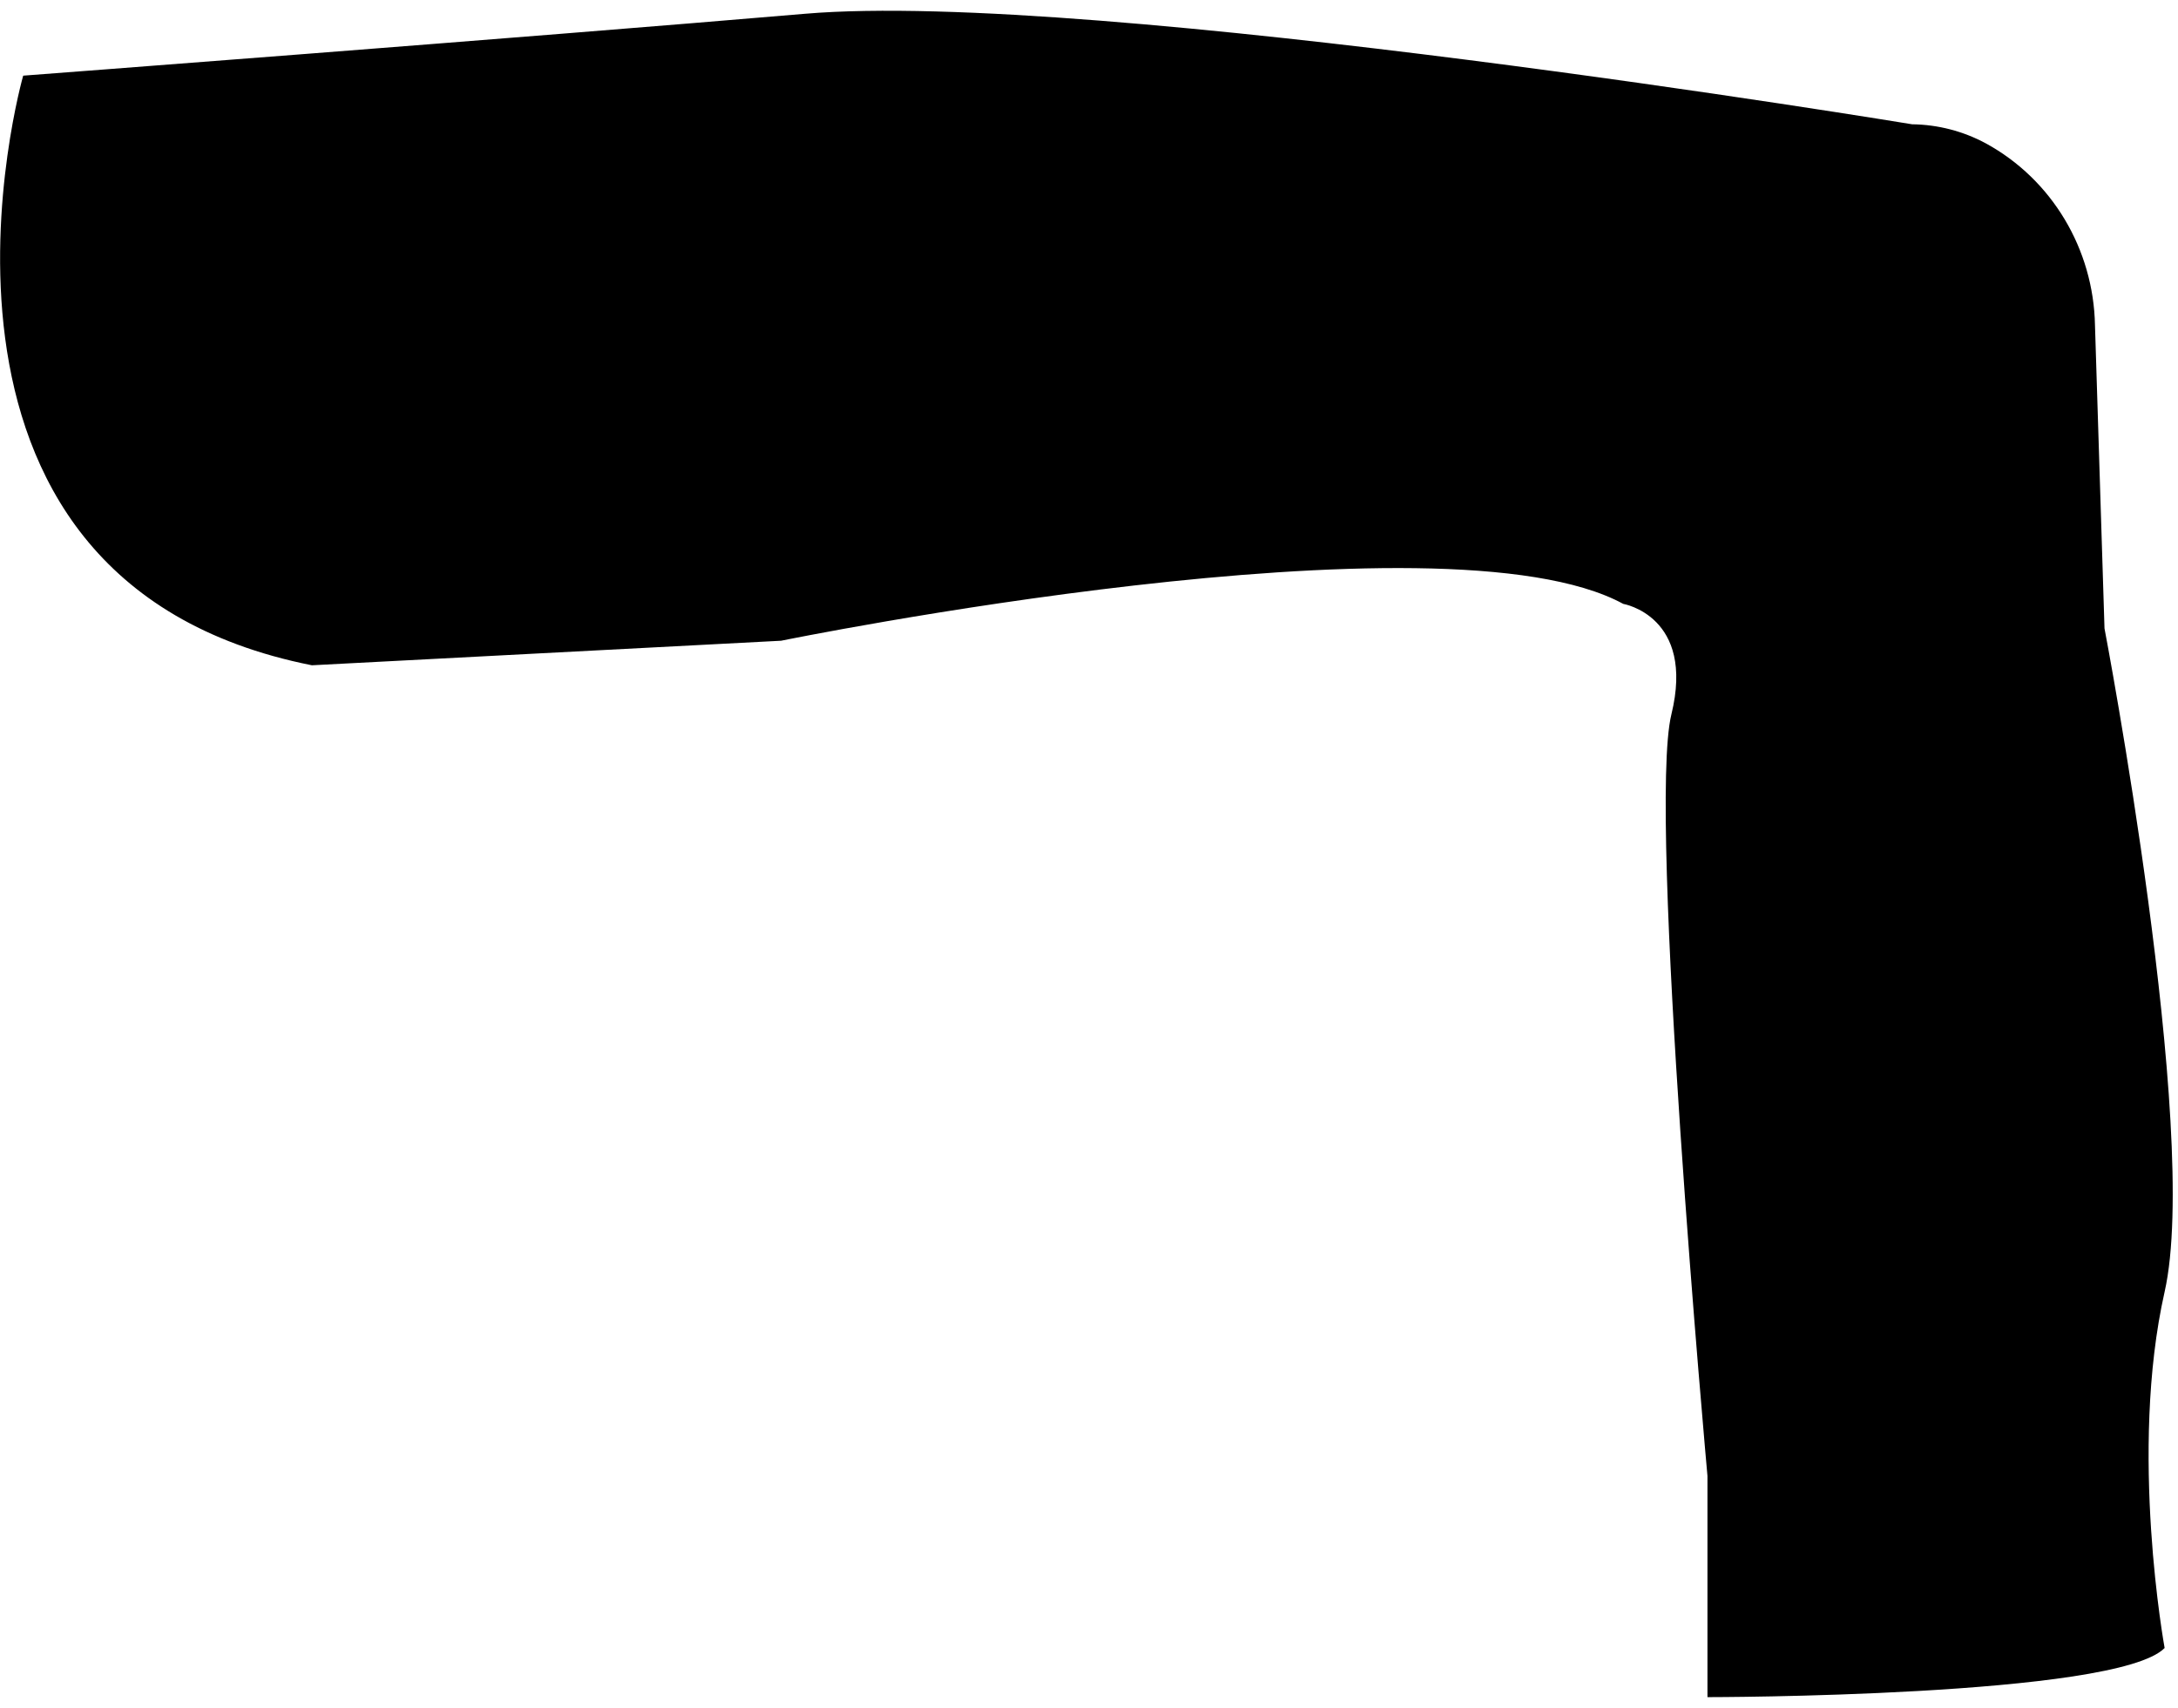 ﻿<?xml version="1.0" encoding="utf-8"?>
<svg version="1.1" xmlns:xlink="http://www.w3.org/1999/xlink" width="51px" height="40px" xmlns="http://www.w3.org/2000/svg">
  <g transform="matrix(1 0 0 1 -959 -5409 )">
    <path d="M 18.857 0.322  C 12.096 0.897  0.543 1.772  0.543 1.772  C 0.543 1.772  -2.837 13.568  7.304 15.582  L 18.291 15.007  C 18.291 15.007  33.785 11.842  38.01 14.144  C 38.01 14.144  39.7 14.431  39.137 16.733  C 38.574 19.035  39.982 34.571  39.982 34.571  L 39.982 39.75  C 39.982 39.75  49.56 39.75  50.687 38.599  C 50.687 38.599  49.842 33.995  50.687 30.255  C 51.532 26.515  49.279 14.719  49.279 14.719  L 49.056 7.618  C 49.022 5.832  48.046 4.203  46.504 3.36  C 45.971 3.072  45.377 2.918  44.774 2.911  C 44.774 2.911  25.618 -0.253  18.857 0.322  Z " fill-rule="nonzero" fill="#000000" stroke="none" transform="matrix(1 0 0 1 959 5409 )" />
  </g>
</svg>